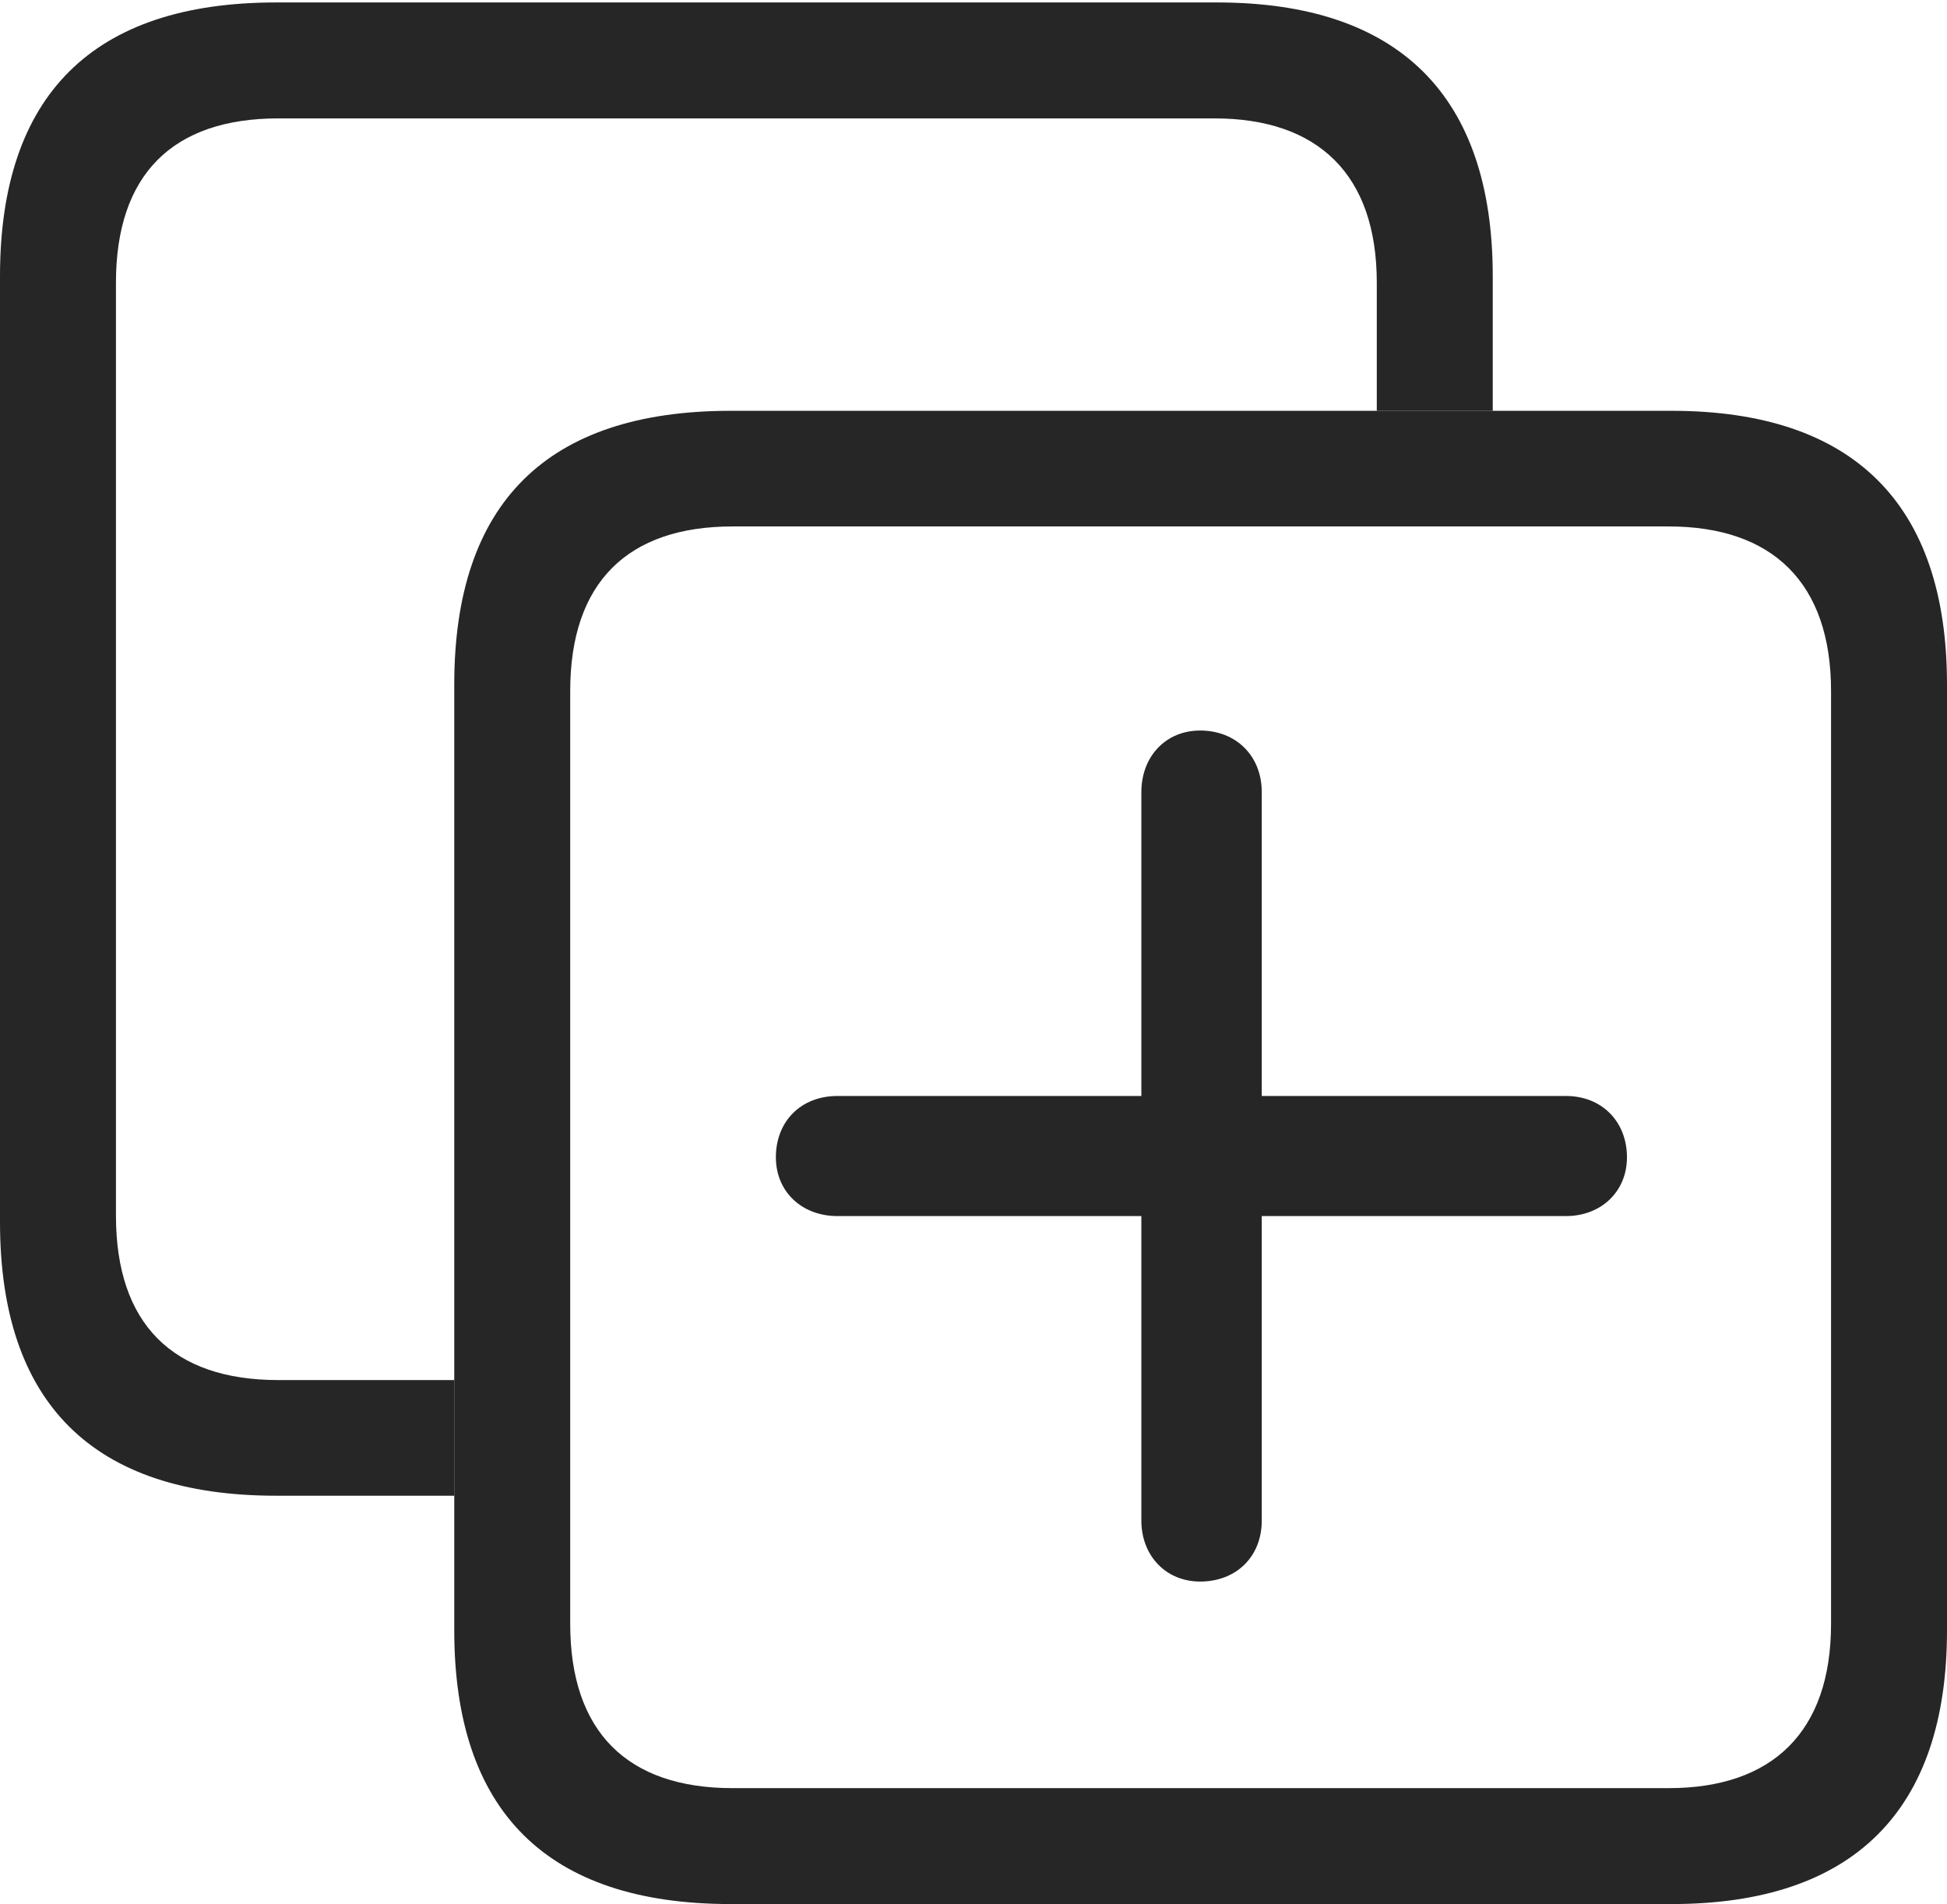 <?xml version="1.0" encoding="UTF-8"?>
<!--Generator: Apple Native CoreSVG 232.5-->
<!DOCTYPE svg
PUBLIC "-//W3C//DTD SVG 1.1//EN"
       "http://www.w3.org/Graphics/SVG/1.1/DTD/svg11.dtd">
<svg version="1.1" xmlns="http://www.w3.org/2000/svg" xmlns:xlink="http://www.w3.org/1999/xlink" width="101.504" height="99.274">
 <g>
  <rect height="99.274" opacity="0" width="101.504" x="0" y="0"/>
  <path d="M77.822 14.402L77.822 21.419L71.777 21.419L71.777 14.735C71.777 9.097 68.71 6.173 63.316 6.173L14.506 6.173C9.003 6.173 6.045 9.097 6.045 14.735L6.045 63.377C6.045 69.03 9.003 71.954 14.506 71.954L23.682 71.954L23.682 77.984L14.394 77.984C4.836 77.984 0 73.148 0 63.71L0 14.402C0 4.964 4.836 0.128 14.394 0.128L63.447 0.128C72.953 0.128 77.822 5.009 77.822 14.402Z" fill="#000000" fill-opacity="0.85"/>
  <path d="M38.09 99.274L87.144 99.274C96.634 99.274 101.504 94.393 101.504 85.001L101.504 35.692C101.504 26.285 96.634 21.419 87.144 21.419L38.09 21.419C28.518 21.419 23.682 26.221 23.682 35.692L23.682 85.001C23.682 94.439 28.518 99.274 38.09 99.274ZM38.188 93.23C32.718 93.23 29.727 90.305 29.727 84.667L29.727 36.026C29.727 30.373 32.718 27.448 38.188 27.448L86.998 27.448C92.392 27.448 95.459 30.373 95.459 36.026L95.459 84.667C95.459 90.305 92.392 93.23 86.998 93.23Z" fill="#000000" fill-opacity="0.85"/>
  <path d="M40.449 60.339C40.449 62.126 41.794 63.404 43.664 63.404L59.503 63.404L59.503 79.277C59.503 81.113 60.781 82.459 62.568 82.459C64.435 82.459 65.78 81.177 65.78 79.277L65.78 63.404L81.638 63.404C83.474 63.404 84.819 62.126 84.819 60.339C84.819 58.473 83.504 57.142 81.638 57.142L65.78 57.142L65.78 41.303C65.78 39.403 64.435 38.088 62.568 38.088C60.781 38.088 59.503 39.434 59.503 41.303L59.503 57.142L43.664 57.142C41.746 57.142 40.449 58.473 40.449 60.339Z" fill="#000000" fill-opacity="0.85"/>
 </g>
</svg>
